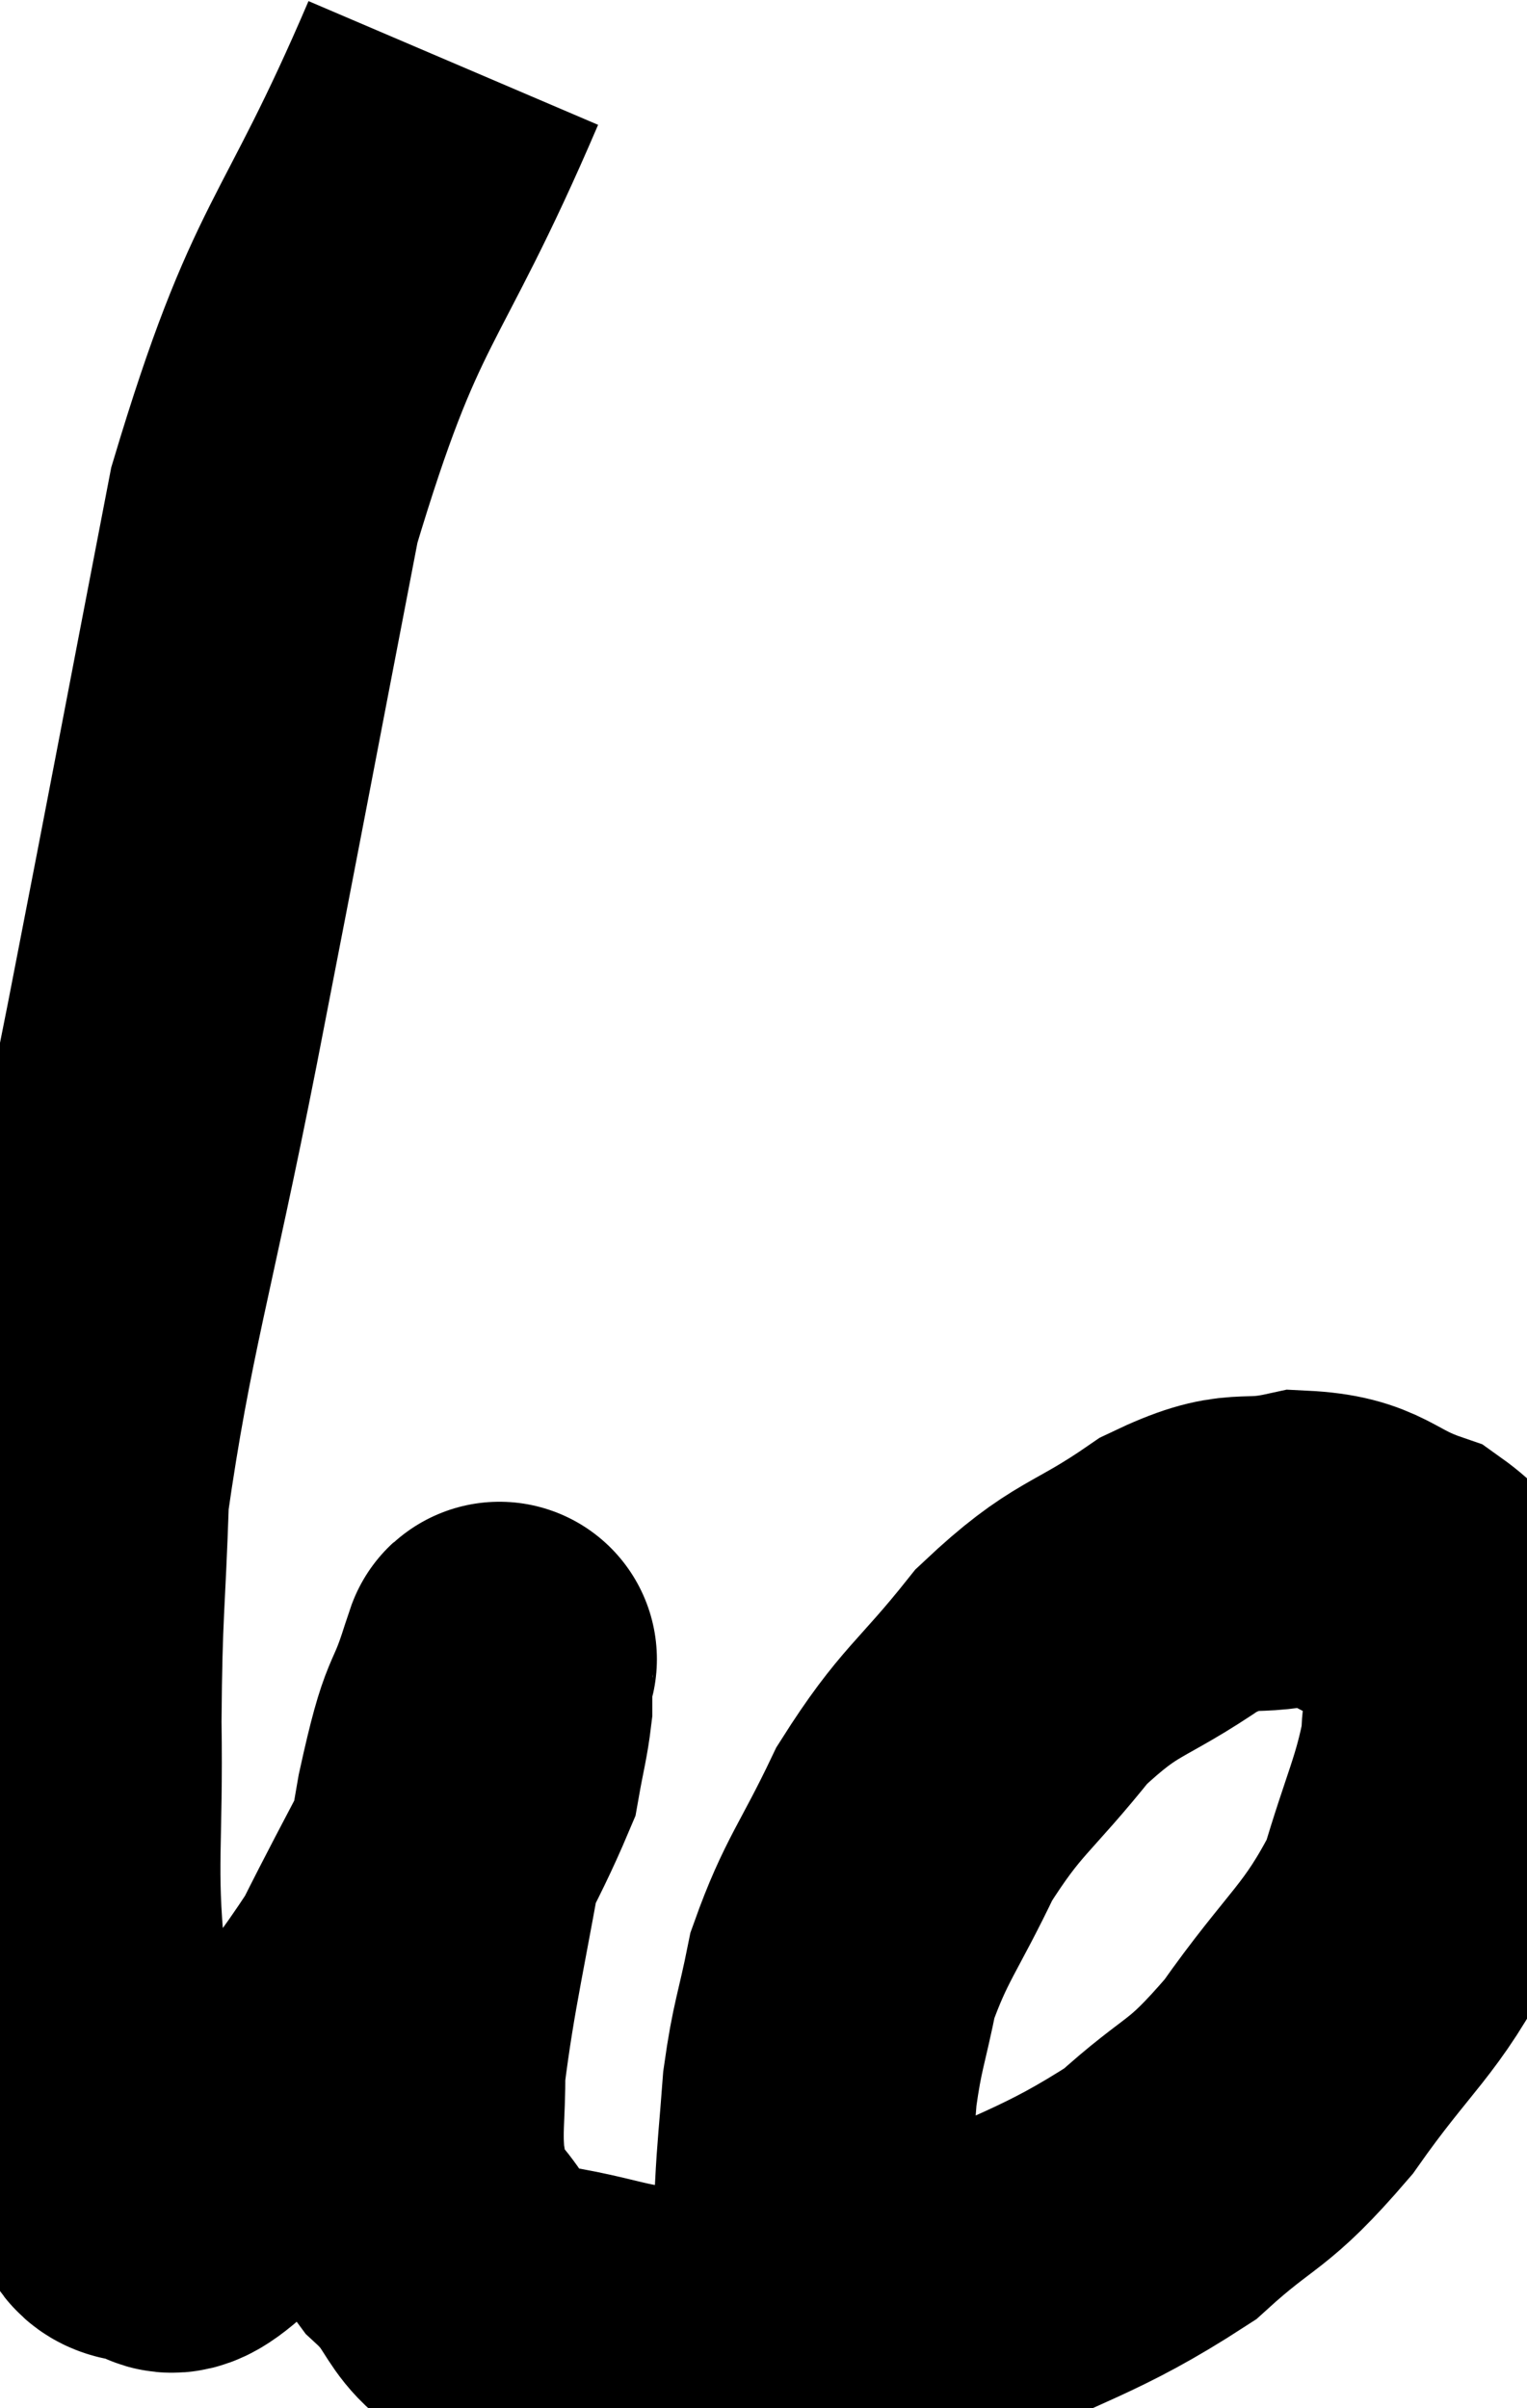 <svg xmlns="http://www.w3.org/2000/svg" viewBox="4.623 5.48 24.244 38.241" width="24.244" height="38.241"><path d="M 11.82 6.48 C 10.32 9.99, 9.975 9.645, 8.82 13.5 C 8.01 17.7, 7.965 17.97, 7.2 21.9 C 6.48 25.56, 6.15 26.49, 5.76 29.22 C 5.7 31.02, 5.655 30.96, 5.64 32.82 C 5.67 34.74, 5.55 35.085, 5.7 36.66 C 5.97 37.89, 6.045 38.265, 6.24 39.12 C 6.36 39.6, 6.315 39.735, 6.48 40.08 C 6.69 40.29, 6.525 40.47, 6.9 40.5 C 7.44 40.35, 7.035 41.115, 7.98 40.2 C 9.33 38.52, 9.6 38.49, 10.68 36.84 C 11.49 35.22, 11.85 34.665, 12.3 33.6 C 12.39 33.09, 12.435 32.955, 12.48 32.58 C 12.48 32.34, 12.48 32.235, 12.48 32.1 C 12.48 32.07, 12.645 31.53, 12.48 32.04 C 12.15 33.09, 12.165 32.565, 11.82 34.14 C 11.46 36.24, 11.28 36.9, 11.1 38.34 C 11.1 39.12, 11.04 39.27, 11.1 39.9 C 11.22 40.38, 10.89 40.26, 11.34 40.86 C 12.12 41.58, 11.76 41.835, 12.9 42.3 C 14.4 42.51, 14.31 42.735, 15.9 42.72 C 17.58 42.48, 17.475 42.84, 19.26 42.24 C 21.15 41.28, 21.585 41.265, 23.04 40.32 C 24.06 39.39, 24.075 39.63, 25.08 38.46 C 26.07 37.05, 26.385 36.96, 27.06 35.64 C 27.42 34.41, 27.6 34.125, 27.78 33.18 C 27.78 32.52, 27.975 32.49, 27.78 31.86 C 27.39 31.26, 27.63 31.11, 27 30.66 C 26.13 30.36, 26.175 30.105, 25.26 30.06 C 24.3 30.27, 24.405 29.97, 23.34 30.48 C 22.17 31.29, 22.05 31.11, 21 32.1 C 20.07 33.27, 19.89 33.255, 19.14 34.44 C 18.57 35.64, 18.375 35.79, 18 36.84 C 17.82 37.74, 17.76 37.785, 17.64 38.64 C 17.58 39.45, 17.55 39.66, 17.52 40.26 C 17.52 40.65, 17.475 40.68, 17.52 41.04 C 17.61 41.37, 17.655 41.535, 17.7 41.7 C 17.7 41.7, 17.7 41.7, 17.7 41.7 C 17.7 41.7, 17.7 41.7, 17.7 41.7 C 17.7 41.7, 17.7 41.7, 17.7 41.7 C 17.7 41.7, 17.7 41.7, 17.7 41.7 L 17.7 41.7" fill="none" stroke="black" stroke-width="5"></path></svg>